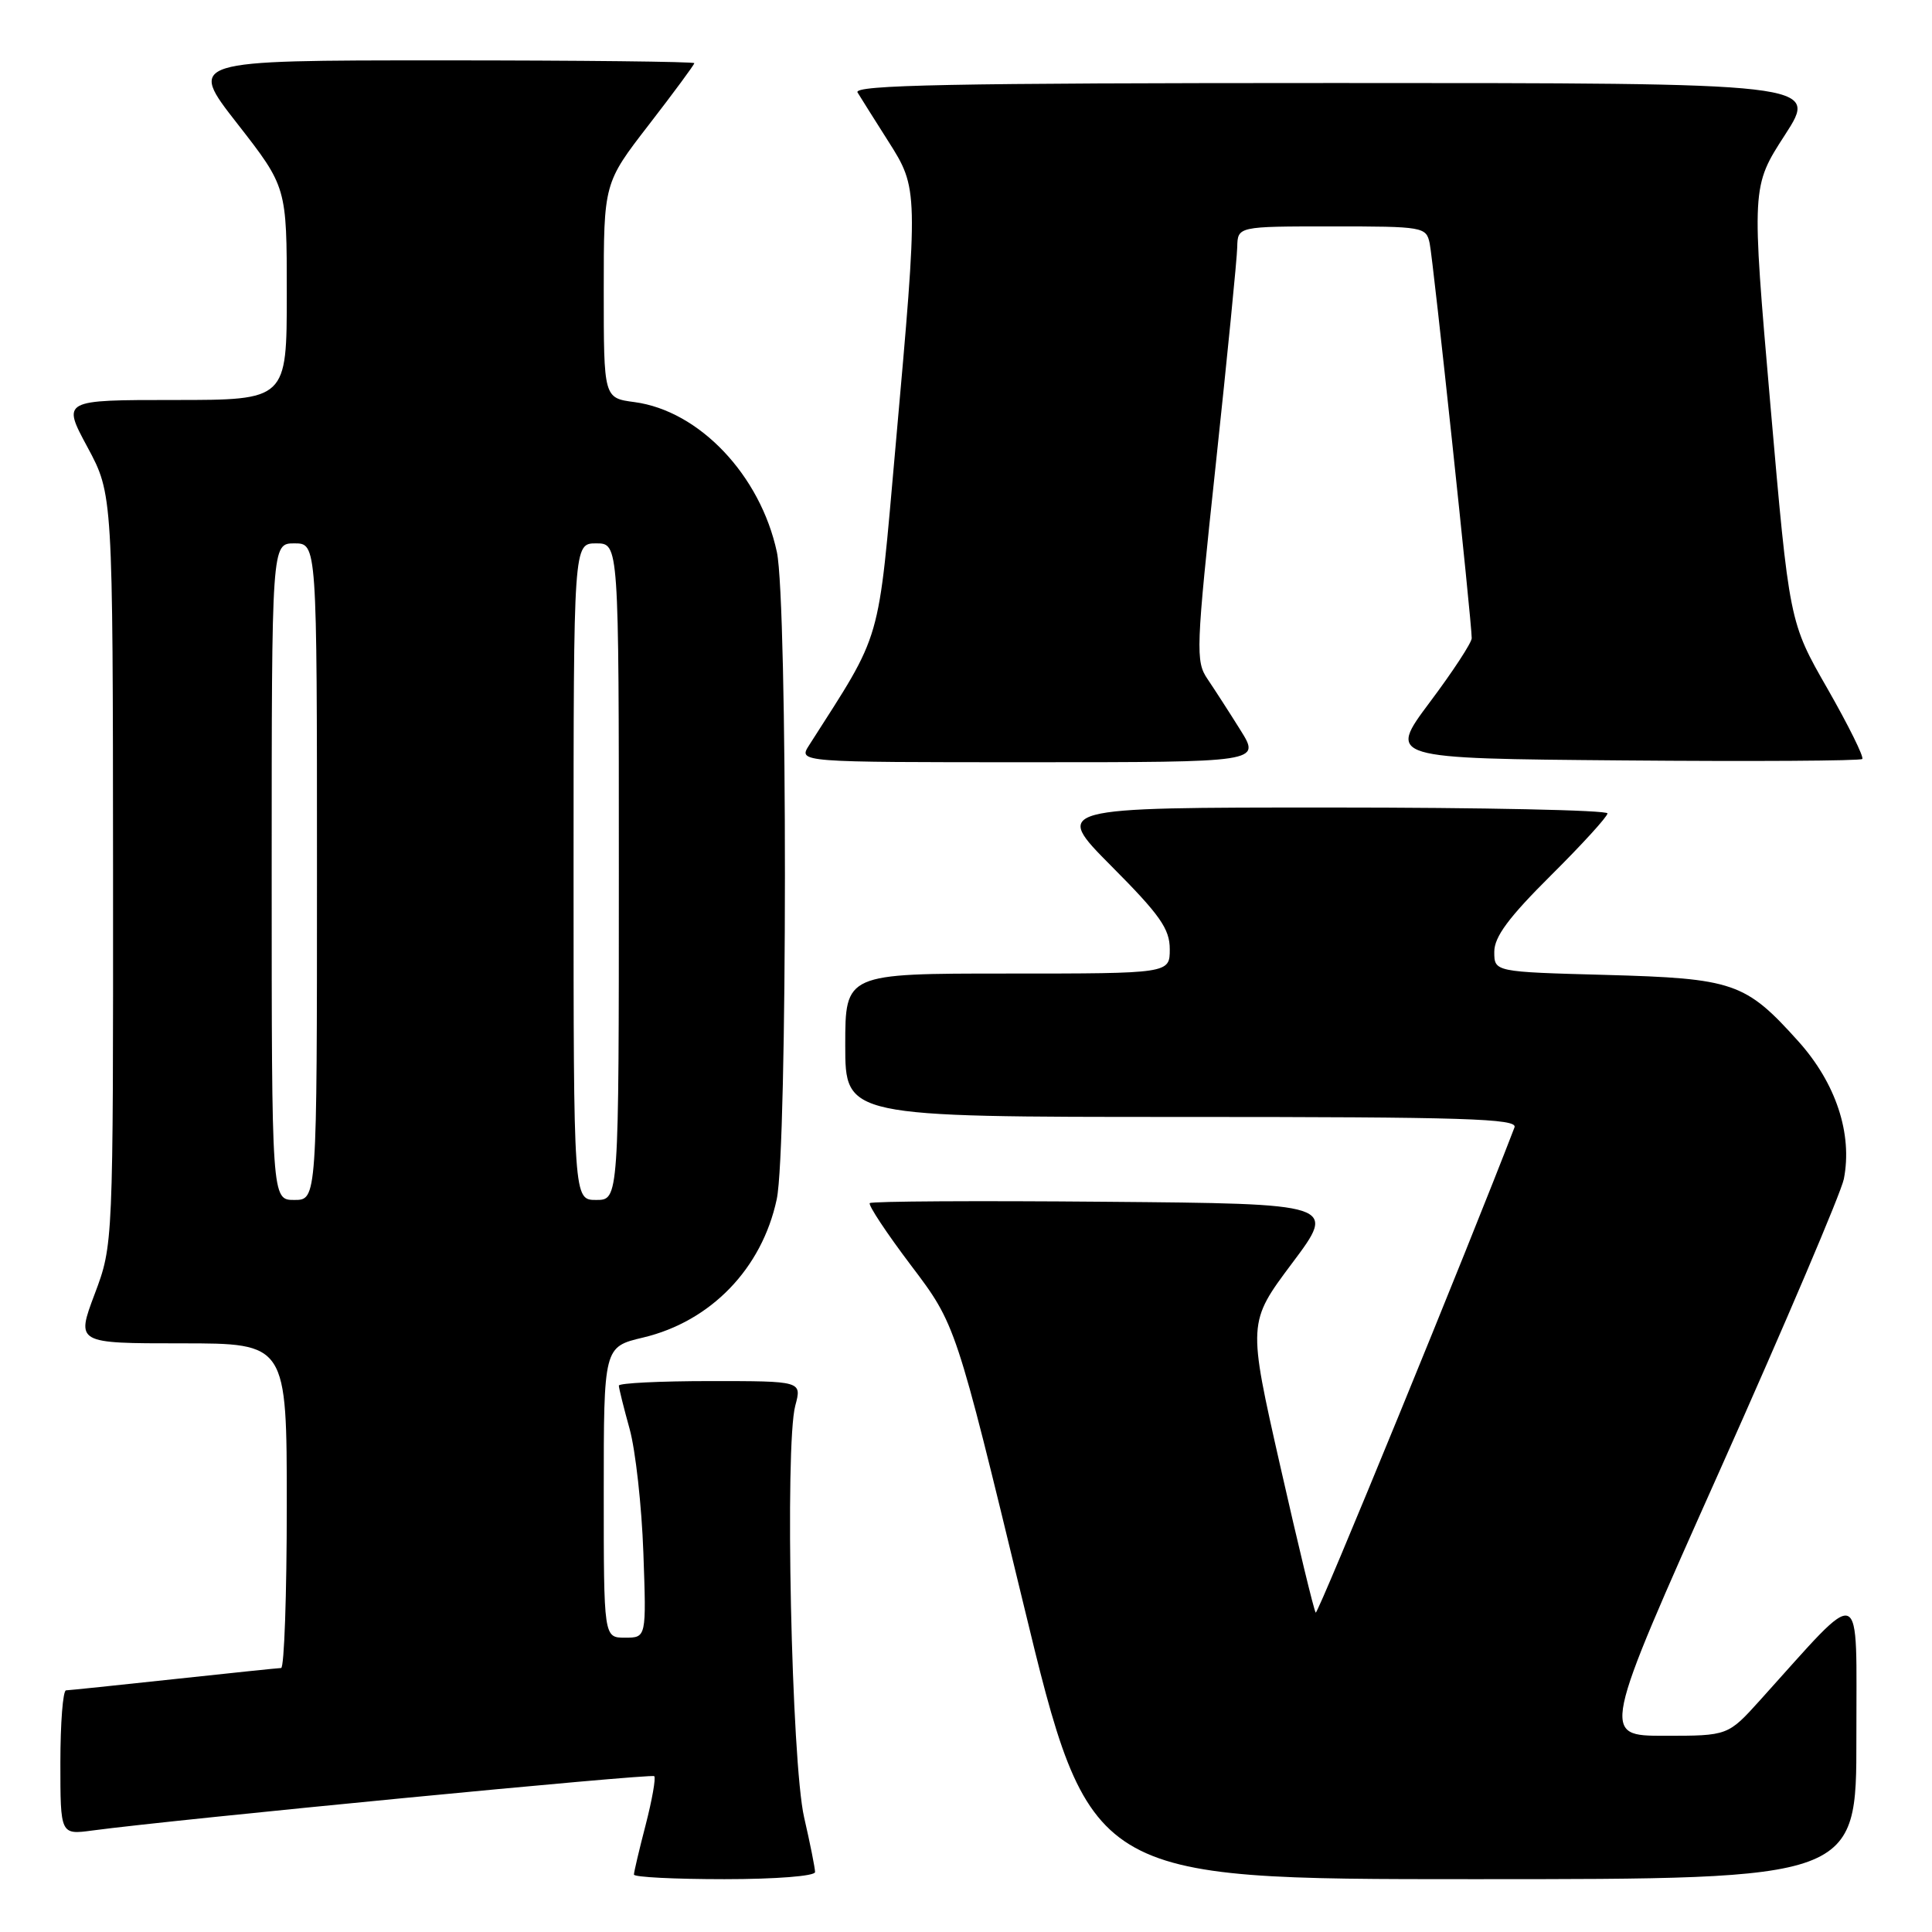 <?xml version="1.0" encoding="UTF-8" standalone="no"?>
<!DOCTYPE svg PUBLIC "-//W3C//DTD SVG 1.1//EN" "http://www.w3.org/Graphics/SVG/1.1/DTD/svg11.dtd" >
<svg xmlns="http://www.w3.org/2000/svg" xmlns:xlink="http://www.w3.org/1999/xlink" version="1.1" viewBox="0 0 256 256">
 <g >
 <path fill="currentColor"
d=" M 108.00 248.06 C 108.00 247.55 107.35 244.28 106.55 240.81 C 104.87 233.50 103.97 191.48 105.38 186.25 C 106.25 183.00 106.25 183.00 94.12 183.00 C 87.46 183.00 82.00 183.27 82.00 183.60 C 82.00 183.92 82.64 186.51 83.43 189.35 C 84.21 192.18 85.03 199.56 85.25 205.75 C 85.65 217.00 85.65 217.00 82.82 217.00 C 80.00 217.00 80.00 217.00 80.00 197.74 C 80.00 178.47 80.00 178.47 85.22 177.23 C 94.18 175.10 100.96 168.10 102.92 158.91 C 104.36 152.22 104.37 79.83 102.94 73.15 C 100.75 62.96 92.66 54.43 84.07 53.28 C 80.00 52.74 80.00 52.74 80.00 38.50 C 80.00 24.26 80.00 24.26 86.00 16.50 C 89.30 12.23 92.00 8.57 92.00 8.37 C 92.00 8.17 76.90 8.00 58.45 8.00 C 24.89 8.00 24.89 8.00 31.45 16.39 C 38.00 24.79 38.00 24.79 38.00 38.89 C 38.00 53.00 38.00 53.00 23.11 53.00 C 8.22 53.00 8.22 53.00 11.59 59.25 C 14.95 65.50 14.95 65.50 14.98 115.23 C 15.00 164.95 15.00 164.95 12.54 171.48 C 10.09 178.00 10.09 178.00 24.04 178.00 C 38.00 178.00 38.00 178.00 38.00 199.50 C 38.00 211.32 37.66 221.01 37.25 221.02 C 36.84 221.03 30.43 221.70 23.00 222.50 C 15.57 223.30 9.16 223.97 8.75 223.98 C 8.34 223.99 8.00 228.30 8.00 233.56 C 8.00 243.12 8.00 243.12 12.25 242.55 C 23.24 241.08 86.31 234.98 86.69 235.35 C 86.92 235.59 86.41 238.48 85.56 241.78 C 84.70 245.09 84.00 248.06 84.00 248.39 C 84.00 248.73 89.40 249.00 96.00 249.00 C 102.80 249.00 108.00 248.59 108.00 248.06 Z  M 245.98 230.25 C 245.95 209.34 247.18 209.82 233.23 225.27 C 228.96 230.00 228.96 230.00 220.56 230.00 C 212.17 230.00 212.17 230.00 227.92 194.75 C 236.58 175.36 243.96 158.02 244.32 156.22 C 245.49 150.24 243.27 143.52 238.29 137.98 C 231.27 130.17 229.74 129.65 212.75 129.18 C 198.00 128.78 198.00 128.78 198.00 126.12 C 198.00 124.13 199.91 121.56 205.50 116.00 C 209.63 111.90 213.00 108.20 213.00 107.78 C 213.00 107.35 196.47 107.00 176.27 107.00 C 139.55 107.00 139.55 107.00 147.27 114.77 C 153.71 121.24 155.00 123.08 155.00 125.77 C 155.00 129.00 155.00 129.00 133.50 129.00 C 112.00 129.00 112.00 129.00 112.00 138.50 C 112.00 148.00 112.00 148.00 156.61 148.00 C 194.13 148.00 201.13 148.22 200.68 149.38 C 194.65 165.10 174.63 213.97 174.34 213.68 C 174.12 213.46 172.01 204.72 169.64 194.26 C 165.33 175.24 165.33 175.24 171.22 167.37 C 177.12 159.50 177.12 159.50 146.41 159.24 C 129.52 159.09 115.50 159.17 115.25 159.42 C 115.01 159.66 117.47 163.38 120.72 167.68 C 126.64 175.50 126.64 175.50 135.54 212.25 C 144.43 249.00 144.43 249.00 195.22 249.00 C 246.00 249.00 246.00 249.00 245.98 230.25 Z  M 164.37 96.75 C 162.91 94.41 160.95 91.38 160.02 90.00 C 158.40 87.63 158.46 86.15 161.10 61.50 C 162.63 47.20 163.91 34.26 163.94 32.75 C 164.00 30.00 164.00 30.00 176.48 30.00 C 188.62 30.00 188.98 30.06 189.44 32.25 C 189.91 34.46 195.02 82.47 195.01 84.57 C 195.00 85.17 192.50 88.99 189.44 93.07 C 183.89 100.50 183.89 100.50 215.10 100.76 C 232.26 100.91 246.51 100.82 246.76 100.57 C 247.01 100.32 244.94 96.14 242.16 91.27 C 237.09 82.43 237.09 82.43 234.58 53.58 C 232.08 24.73 232.08 24.73 236.52 17.87 C 240.96 11.00 240.96 11.00 176.92 11.00 C 125.96 11.00 113.04 11.26 113.63 12.25 C 114.05 12.94 115.87 15.84 117.69 18.70 C 121.70 25.01 121.70 25.12 118.67 59.09 C 116.28 85.92 117.01 83.39 107.21 98.75 C 105.77 101.00 105.77 101.00 136.40 101.00 C 167.03 101.00 167.03 101.00 164.37 96.75 Z  M 36.00 115.50 C 36.00 72.00 36.00 72.00 39.00 72.00 C 42.00 72.00 42.00 72.00 42.00 115.50 C 42.00 159.00 42.00 159.00 39.00 159.00 C 36.00 159.00 36.00 159.00 36.00 115.50 Z  M 76.00 115.50 C 76.00 72.00 76.00 72.00 79.00 72.00 C 82.00 72.00 82.00 72.00 82.00 115.50 C 82.00 159.00 82.00 159.00 79.00 159.00 C 76.00 159.00 76.00 159.00 76.00 115.50 Z "/>
</g>
</svg>